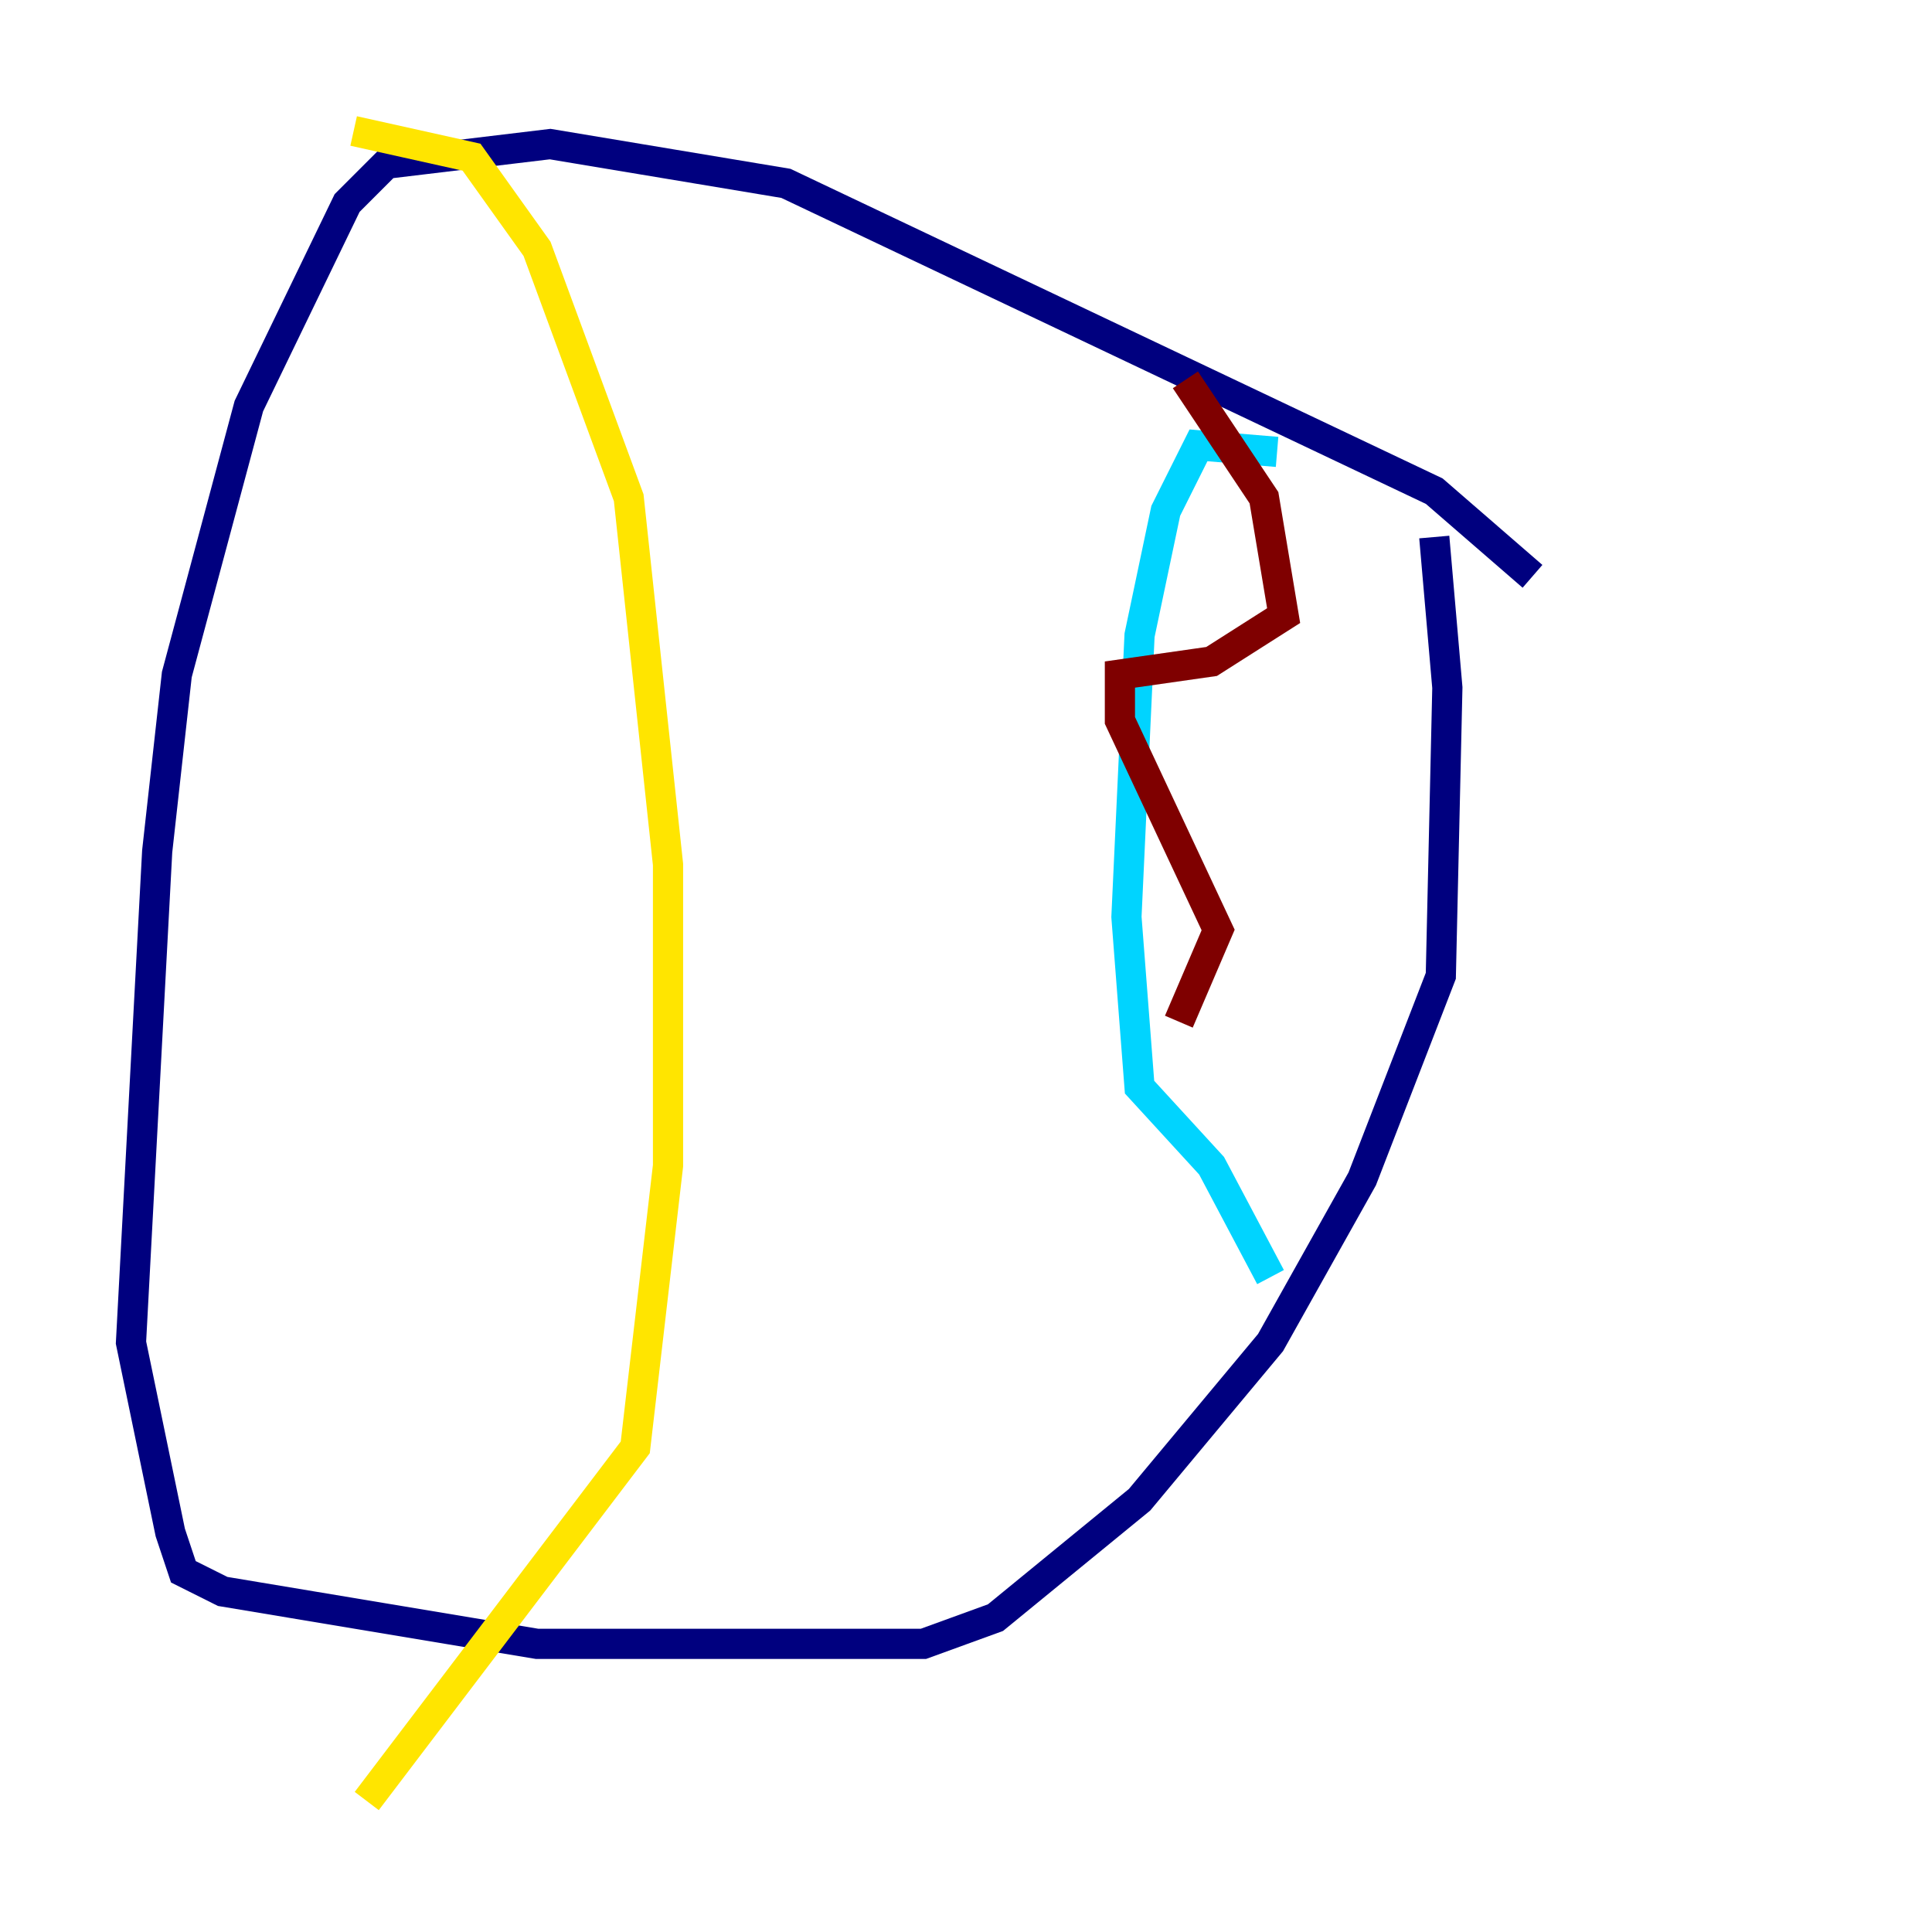 <?xml version="1.0" encoding="utf-8" ?>
<svg baseProfile="tiny" height="128" version="1.2" viewBox="0,0,128,128" width="128" xmlns="http://www.w3.org/2000/svg" xmlns:ev="http://www.w3.org/2001/xml-events" xmlns:xlink="http://www.w3.org/1999/xlink"><defs /><polyline fill="none" points="101.532,38.183 95.024,32.542 52.068,12.149 36.447,9.546 25.6,10.848 22.997,13.451 16.488,26.902 11.715,44.691 10.414,56.407 8.678,88.949 11.281,101.532 12.149,104.136 14.752,105.437 35.58,108.909 61.18,108.909 65.953,107.173 75.498,99.363 84.176,88.949 90.251,78.102 95.458,64.651 95.891,45.559 95.024,35.58" stroke="#00007f" stroke-width="2" /><polyline fill="none" points="84.61,29.939 79.403,29.505 77.234,33.844 75.498,42.088 74.63,60.746 75.498,72.027 80.271,77.234 84.176,84.61" stroke="#00d4ff" stroke-width="2" /><polyline fill="none" points="23.43,8.678 31.241,10.414 35.58,16.488 41.654,32.976 44.258,57.275 44.258,77.234 42.088,95.891 24.298,119.322" stroke="#ffe500" stroke-width="2" /><polyline fill="none" points="78.536,25.166 83.742,32.976 85.044,40.786 80.271,43.824 74.197,44.691 74.197,47.729 80.705,61.614 78.102,67.688" stroke="#7f0000" stroke-width="2" /></svg>